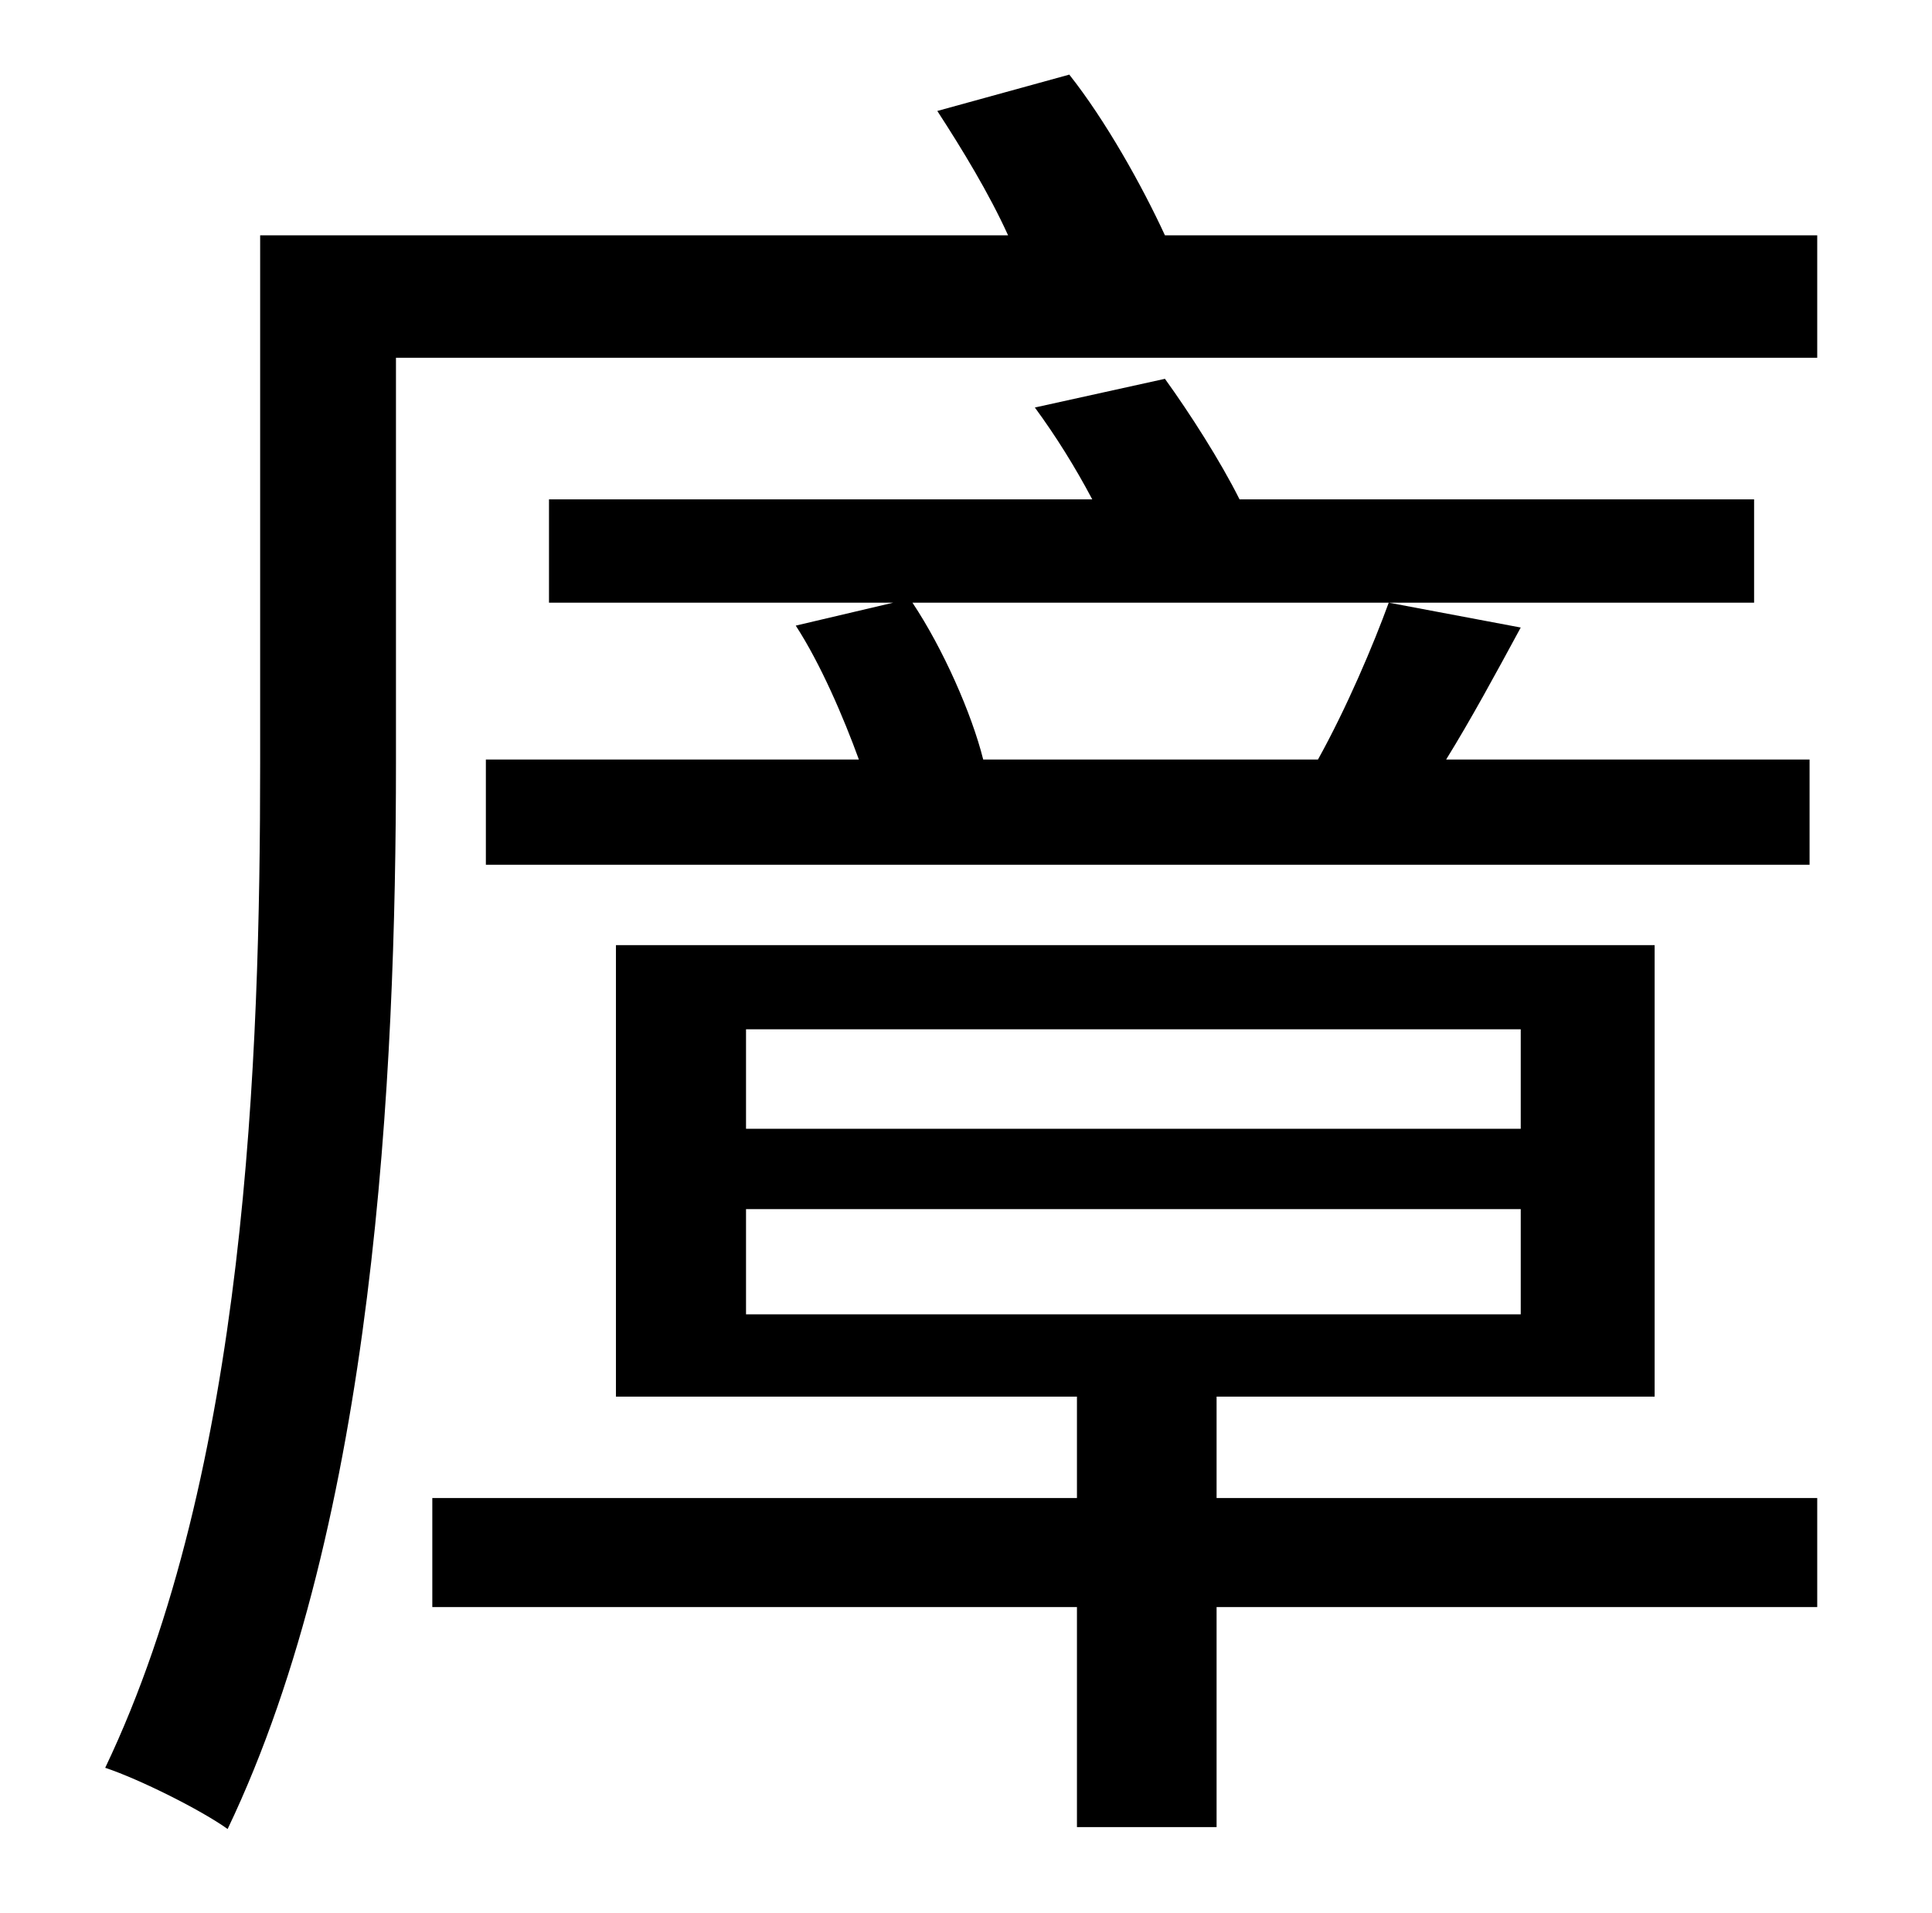 <?xml version="1.0" standalone="no"?>
<!DOCTYPE svg PUBLIC "-//W3C//DTD SVG 1.1//EN" "http://www.w3.org/Graphics/SVG/1.1/DTD/svg11.dtd" >
<svg xmlns="http://www.w3.org/2000/svg" xmlns:xlink="http://www.w3.org/1999/xlink" version="1.1" viewBox="-10 0 1010 1000">
   <path fill="currentColor"
d="M380 632v55h405v-55h-405zM380 538v52h405v-52h-405zM626 730v53h314v57h-314v115h-73v-115h-337v-57h337v-53h-241v-236h543v236h-229zM244 452v-55h195c-8 -22 -20 -50 -33 -70l51 -12h-180v-54h284c-9 -17 -19 -33 -30 -48l68 -15c13 18 29 43 39 63h269v54h-440
c16 24 31 58 37 82h175c15 -27 29 -60 37 -82l69 13c-13 24 -26 48 -39 69h190v55h-692zM599 123h341v64h-743v212c0 162 -11 396 -88 557c-14 -10 -46 -26 -64 -32c74 -155 81 -372 81 -525v-276h391c-10 -22 -24 -45 -37 -65l69 -19c19 24 38 58 50 84z" />
</svg>
